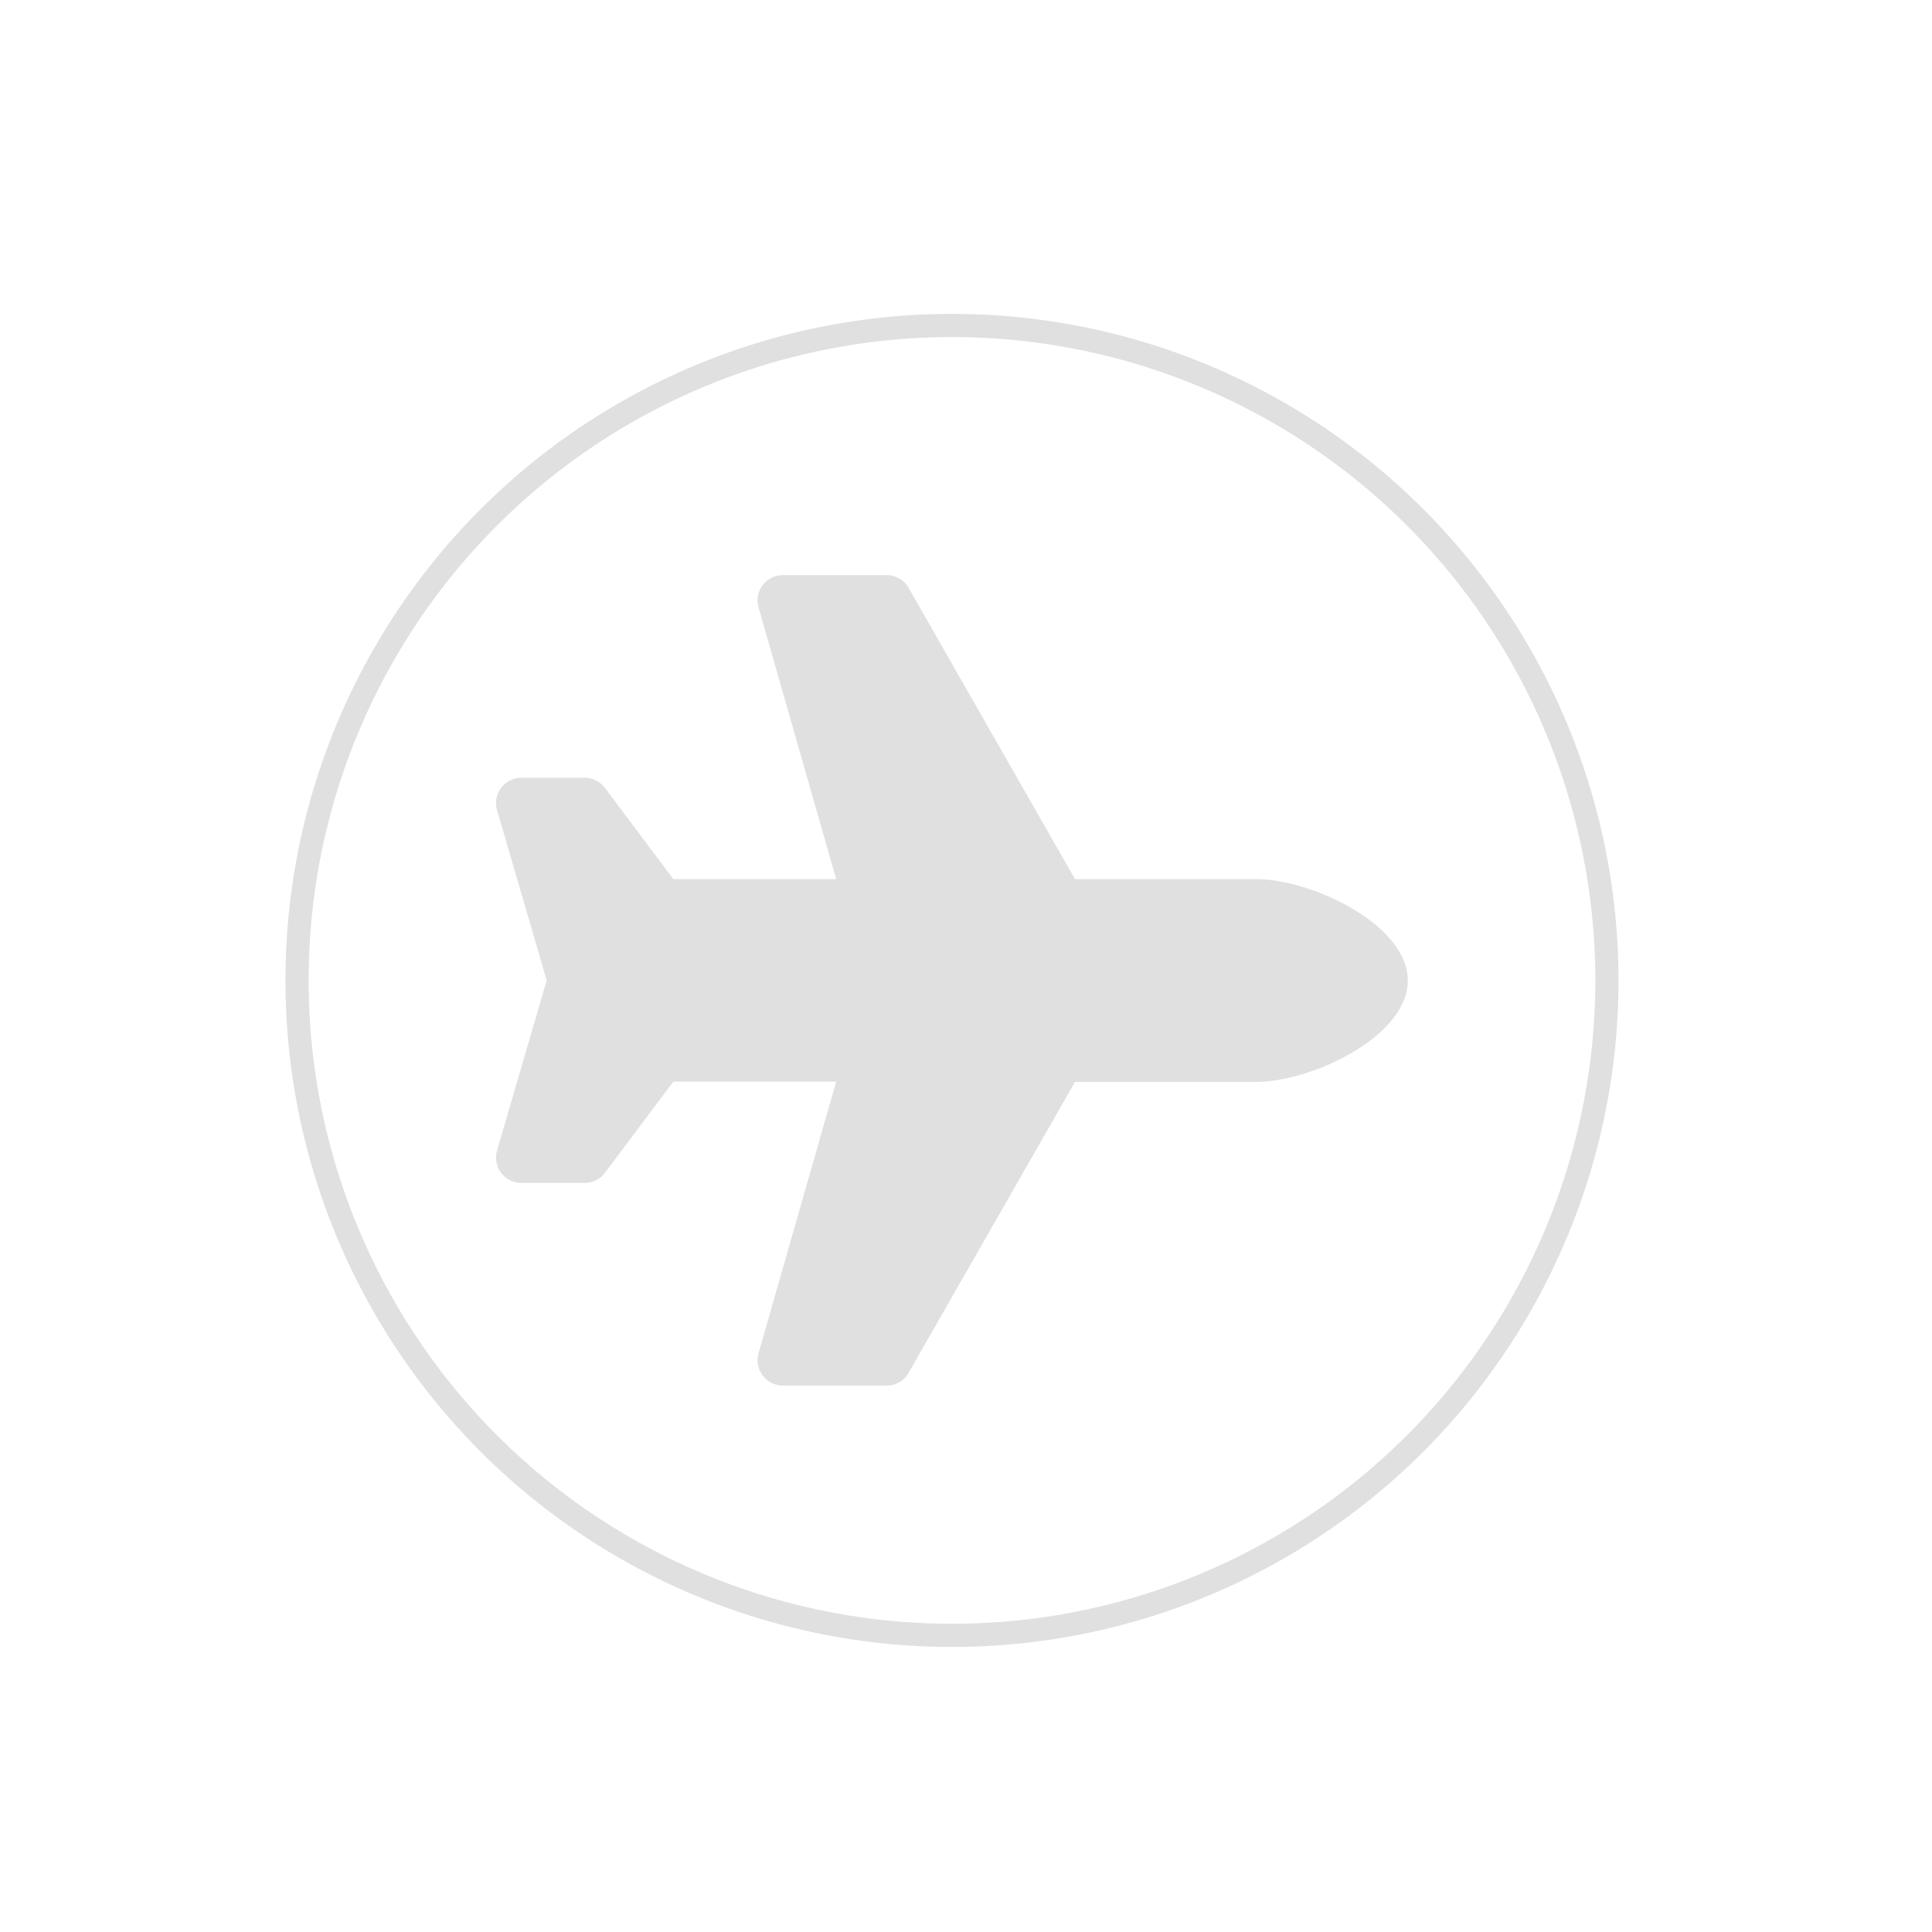<svg id="Calque_1" data-name="Calque 1" xmlns="http://www.w3.org/2000/svg" viewBox="0 0 500 500"><defs><style>.cls-1{fill:#e0e0e0;}.cls-2{fill:none;stroke:#e0e0e0;stroke-miterlimit:10;stroke-width:6px;}</style></defs><path class="cls-1" d="M325,227.51H278.21l-43.06-75.37a6.58,6.58,0,0,0-5.7-3.3H202.61a6.56,6.56,0,0,0-6.3,8.36l20.09,70.31H174.26l-17.7-23.6a6.57,6.57,0,0,0-5.25-2.62H134.93a6.55,6.55,0,0,0-6.36,8.14l12.91,44.3L128.57,298a6.55,6.55,0,0,0,6.36,8.14h16.38a6.56,6.56,0,0,0,5.25-2.62l17.7-23.6H216.4l-20.09,70.31a6.56,6.56,0,0,0,6.3,8.36h26.84a6.56,6.56,0,0,0,5.69-3.3L278.21,280H325c14.48,0,39.33-11.74,39.33-26.22S339.52,227.51,325,227.51Z"/><circle class="cls-2" cx="246.37" cy="253.73" r="169.5"/></svg>